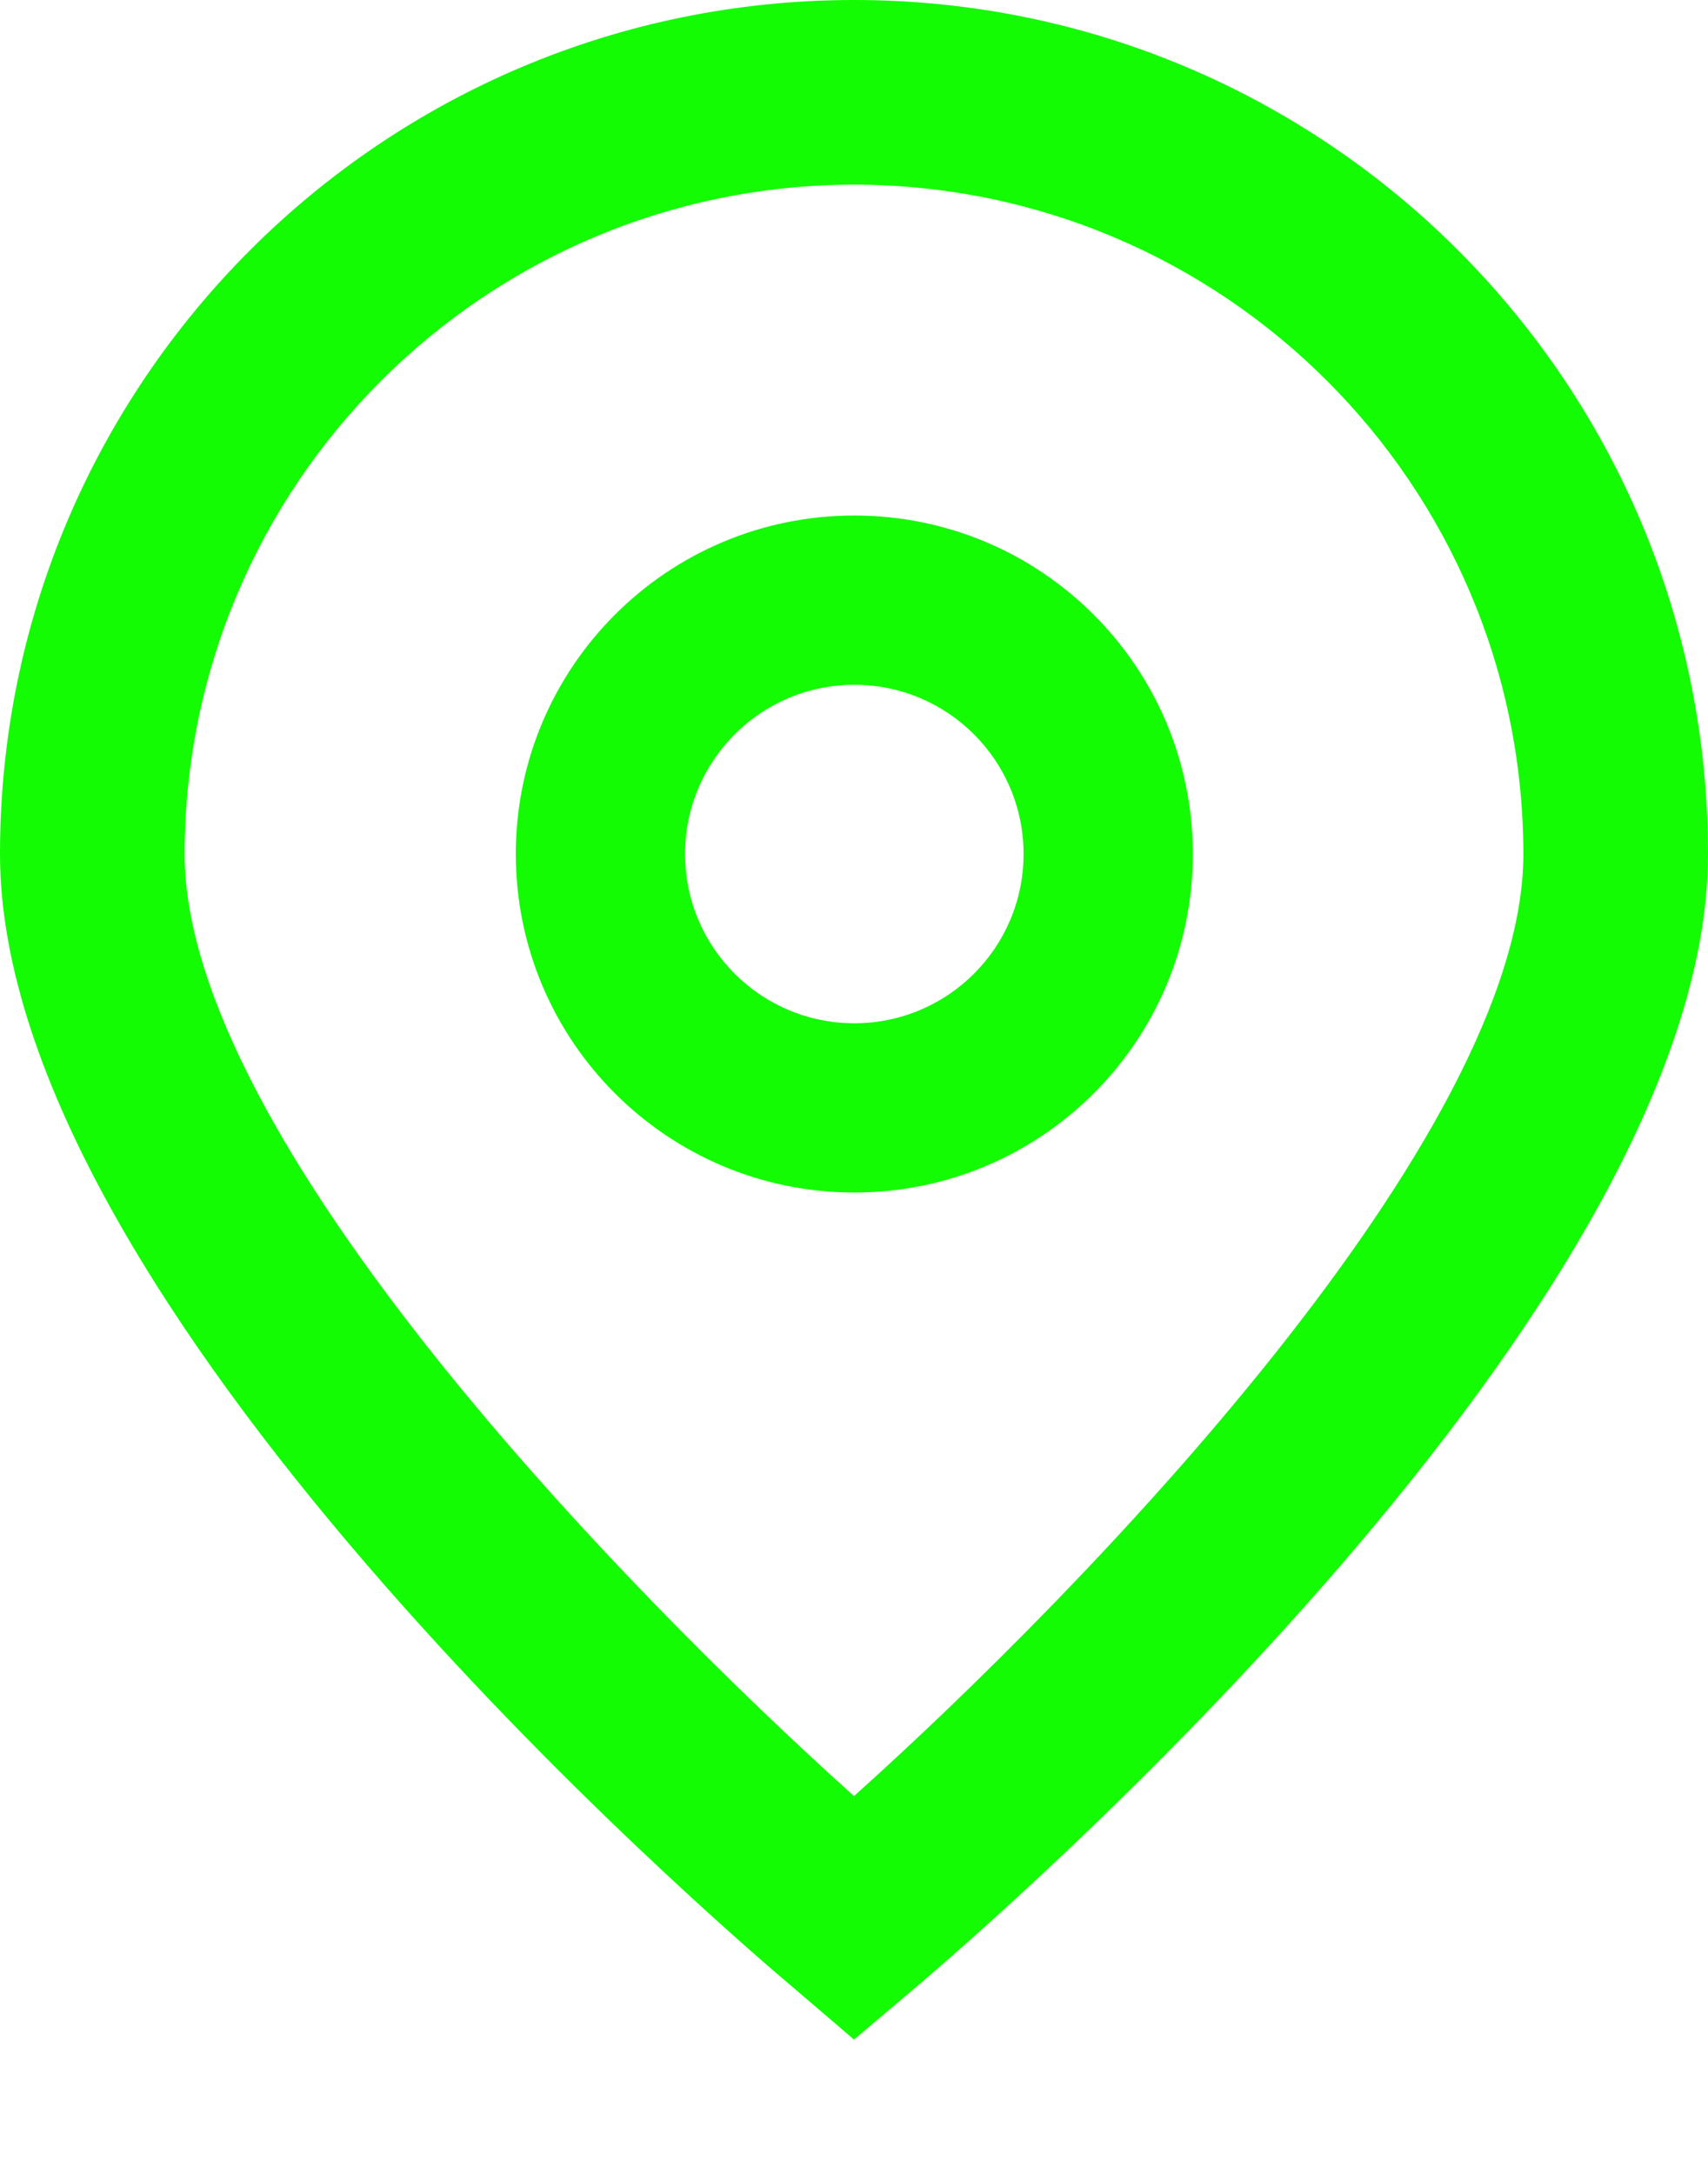 <svg width="11" height="14" viewBox="0 0 11 14" fill="none" xmlns="http://www.w3.org/2000/svg">
<path d="M5.5 13.135L5.118 12.808C4.593 12.367 0 8.401 0 5.5C0 2.462 2.462 0 5.5 0C8.538 0 11 2.462 11 5.5C11 8.401 6.407 12.367 5.884 12.81L5.5 13.135ZM5.5 1.189C3.12 1.192 1.192 3.12 1.189 5.5C1.189 7.323 4.015 10.234 5.5 11.567C6.985 10.234 9.811 7.32 9.811 5.5C9.808 3.12 7.88 1.192 5.5 1.189Z" fill="#13FC03"/>
<path d="M5.502 7.68C4.298 7.68 3.322 6.704 3.322 5.5C3.322 4.296 4.298 3.32 5.502 3.32C6.706 3.32 7.682 4.296 7.682 5.5C7.682 6.704 6.706 7.68 5.502 7.68ZM5.502 4.41C4.9 4.41 4.412 4.898 4.412 5.5C4.412 6.102 4.9 6.59 5.502 6.59C6.104 6.59 6.592 6.102 6.592 5.5C6.592 4.898 6.104 4.41 5.502 4.41Z" fill="#13FC03"/>
</svg>
